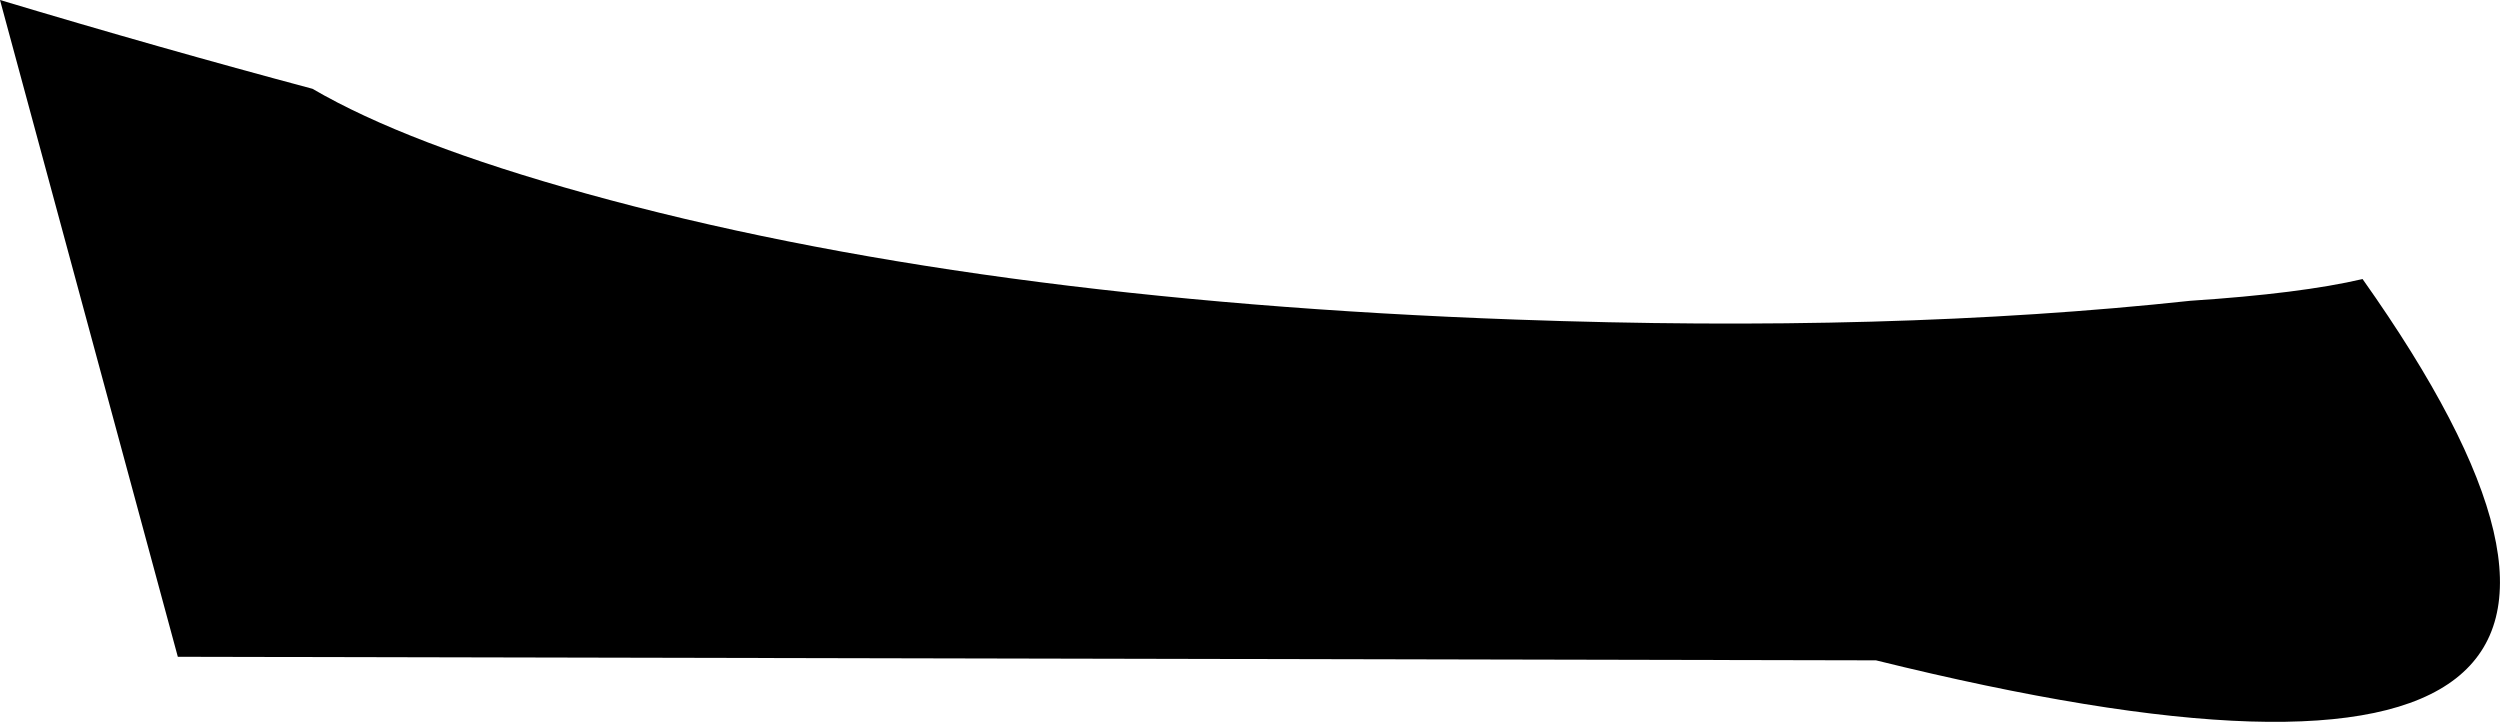 <?xml version="1.0" encoding="UTF-8" standalone="no"?>
<svg xmlns:ffdec="https://www.free-decompiler.com/flash" xmlns:xlink="http://www.w3.org/1999/xlink" ffdec:objectType="shape" height="284.15px" width="984.15px" xmlns="http://www.w3.org/2000/svg">
  <g transform="matrix(1.0, 0.0, 0.0, 1.0, 510.8, 130.25)">
    <path d="M351.5 -11.85 Q394.9 -14.7 419.25 -20.4 588.6 218.9 227.7 129.7 L-440.8 128.3 -510.8 -130.25 Q-447.5 -111.25 -387.8 -95.3 -350.7 -73.65 -280.05 -54.05 -129.25 -12.2 85.85 -4.45 233.15 0.9 351.5 -11.85" fill="#000000" fill-rule="evenodd" stroke="none"/>
  </g>
</svg>
